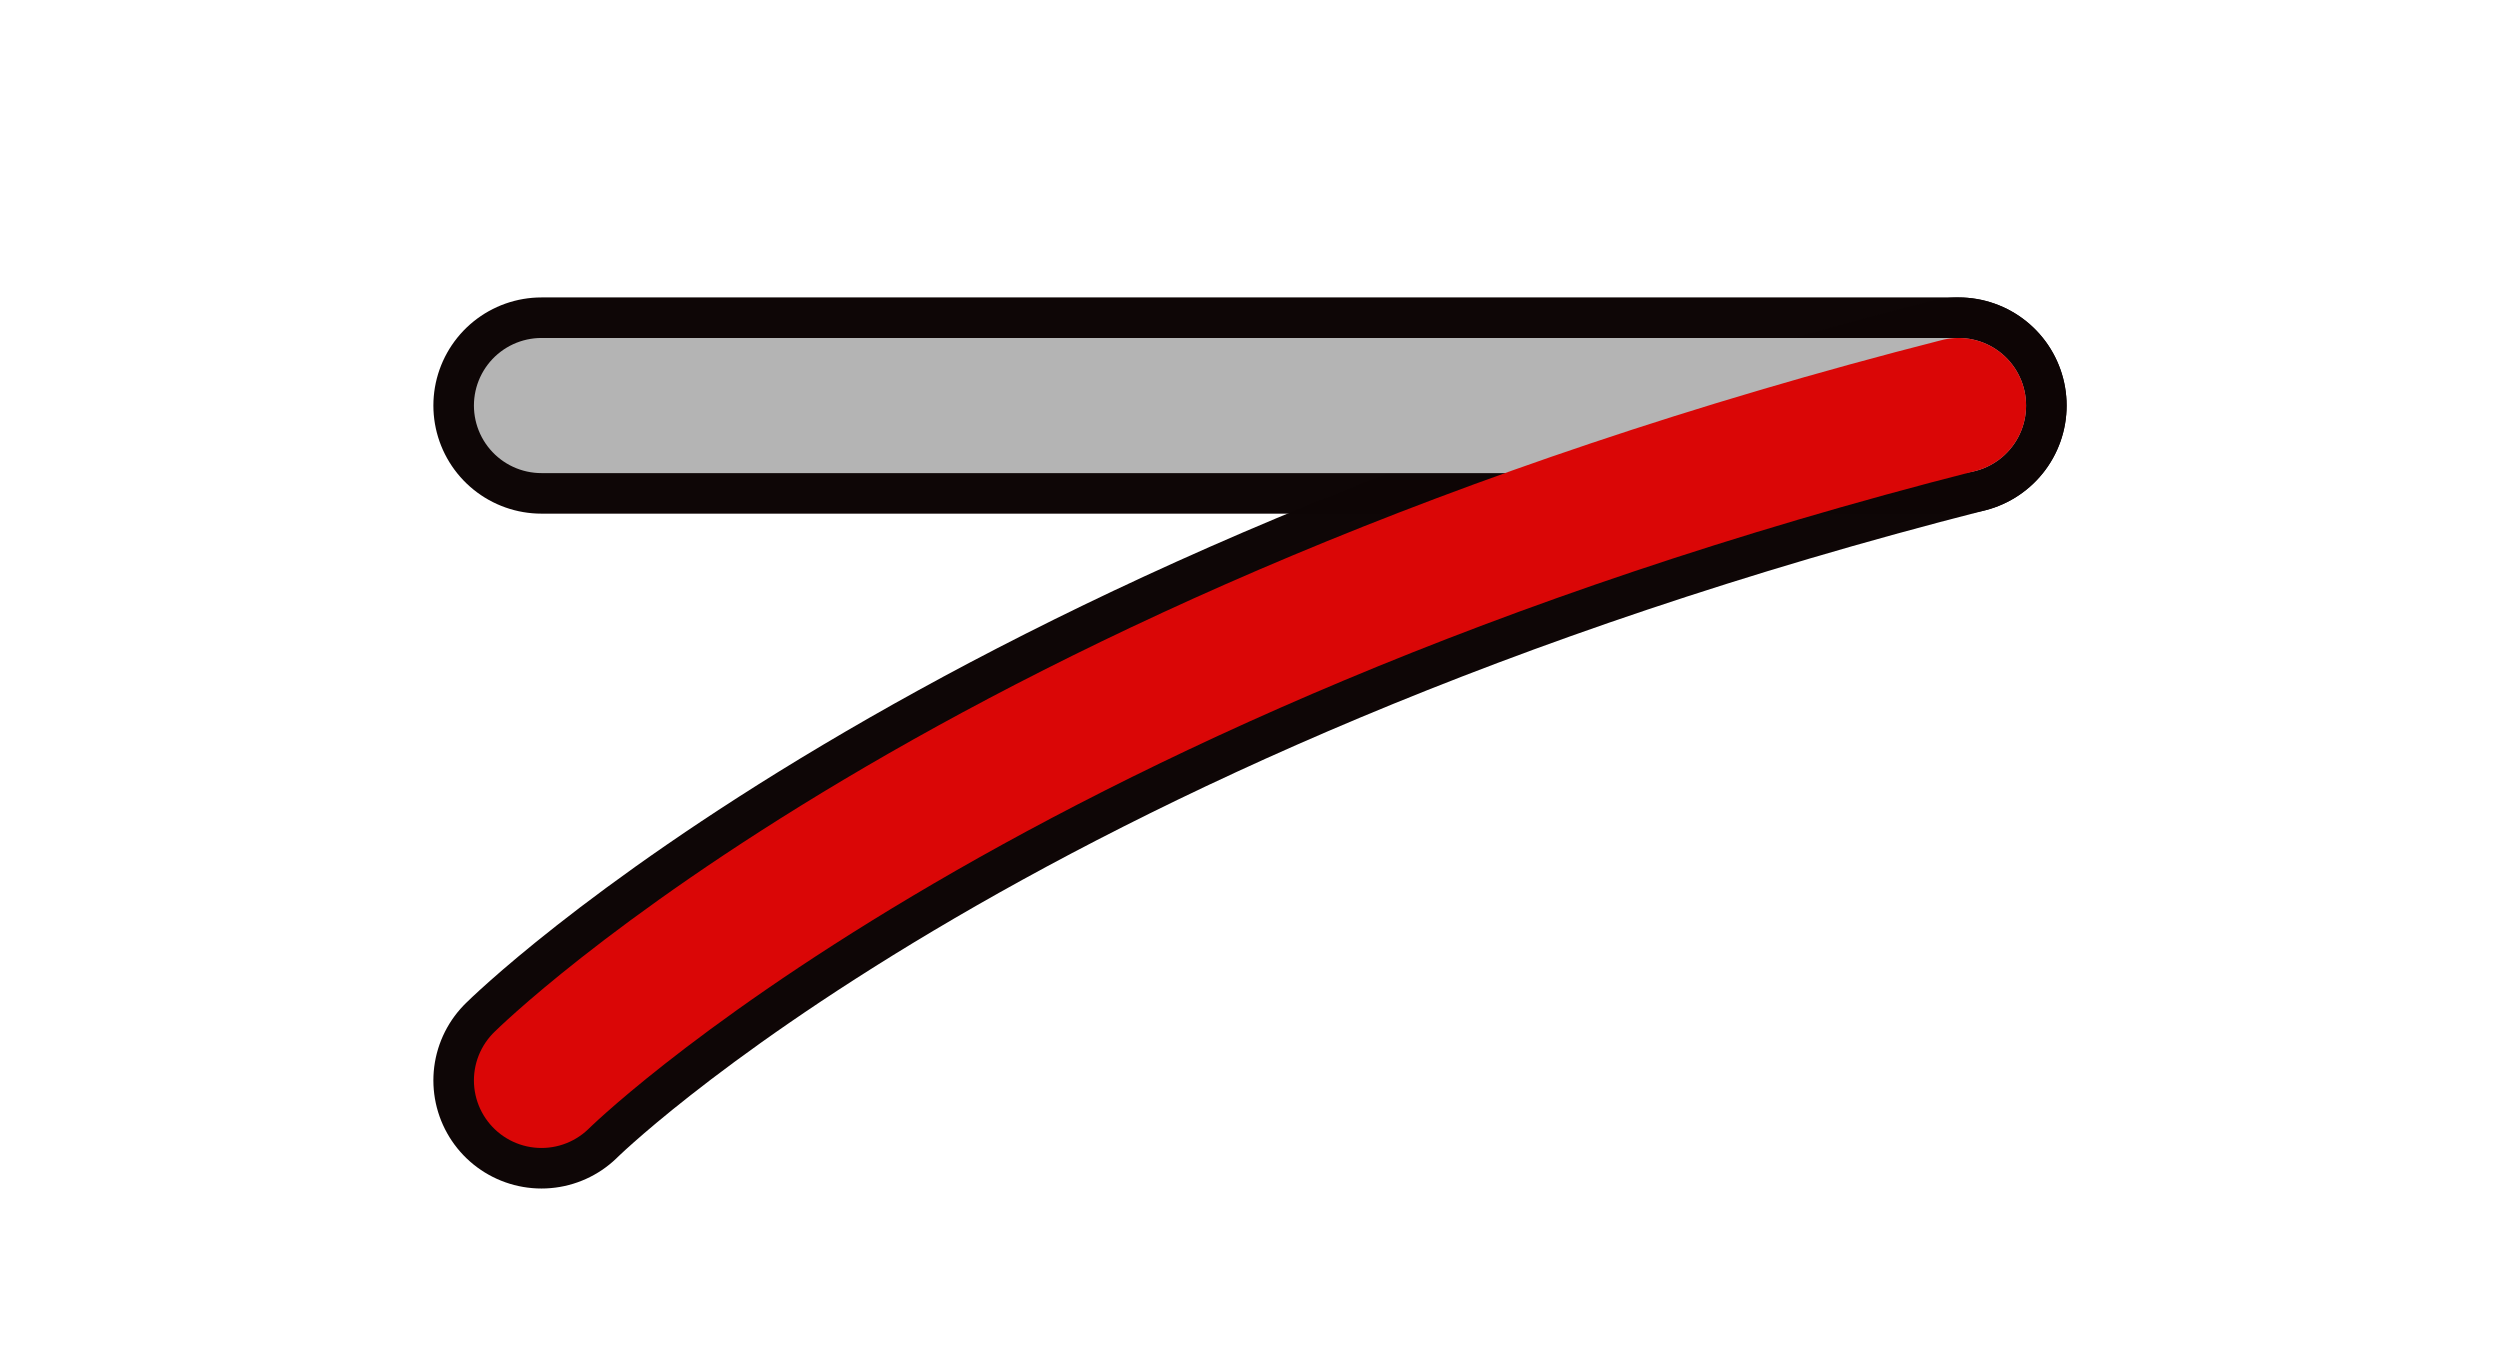<svg width="37" height="20" version="1.1" xmlns="http://www.w3.org/2000/svg">
	<g fill="none" stroke="#0d0505" stroke-linecap="round" stroke-opacity=".996" stroke-width="3.2">
		<path d="m8.014 6.002h20.972"/>
		<path d="m28.986 6.002c-14.68 3.746-20.972 9.988-20.972 9.988"/>
	</g>
	<path d="m8.014 6.002h20.972" fill="none" stroke="#b5b5b5" stroke-linecap="round" stroke-opacity=".992" stroke-width="2"/>
	<path d="m28.986 6.002c-14.68 3.746-20.972 9.988-20.972 9.988" fill="none" stroke="#da0606" stroke-linecap="round" stroke-width="2"/>
</svg>
